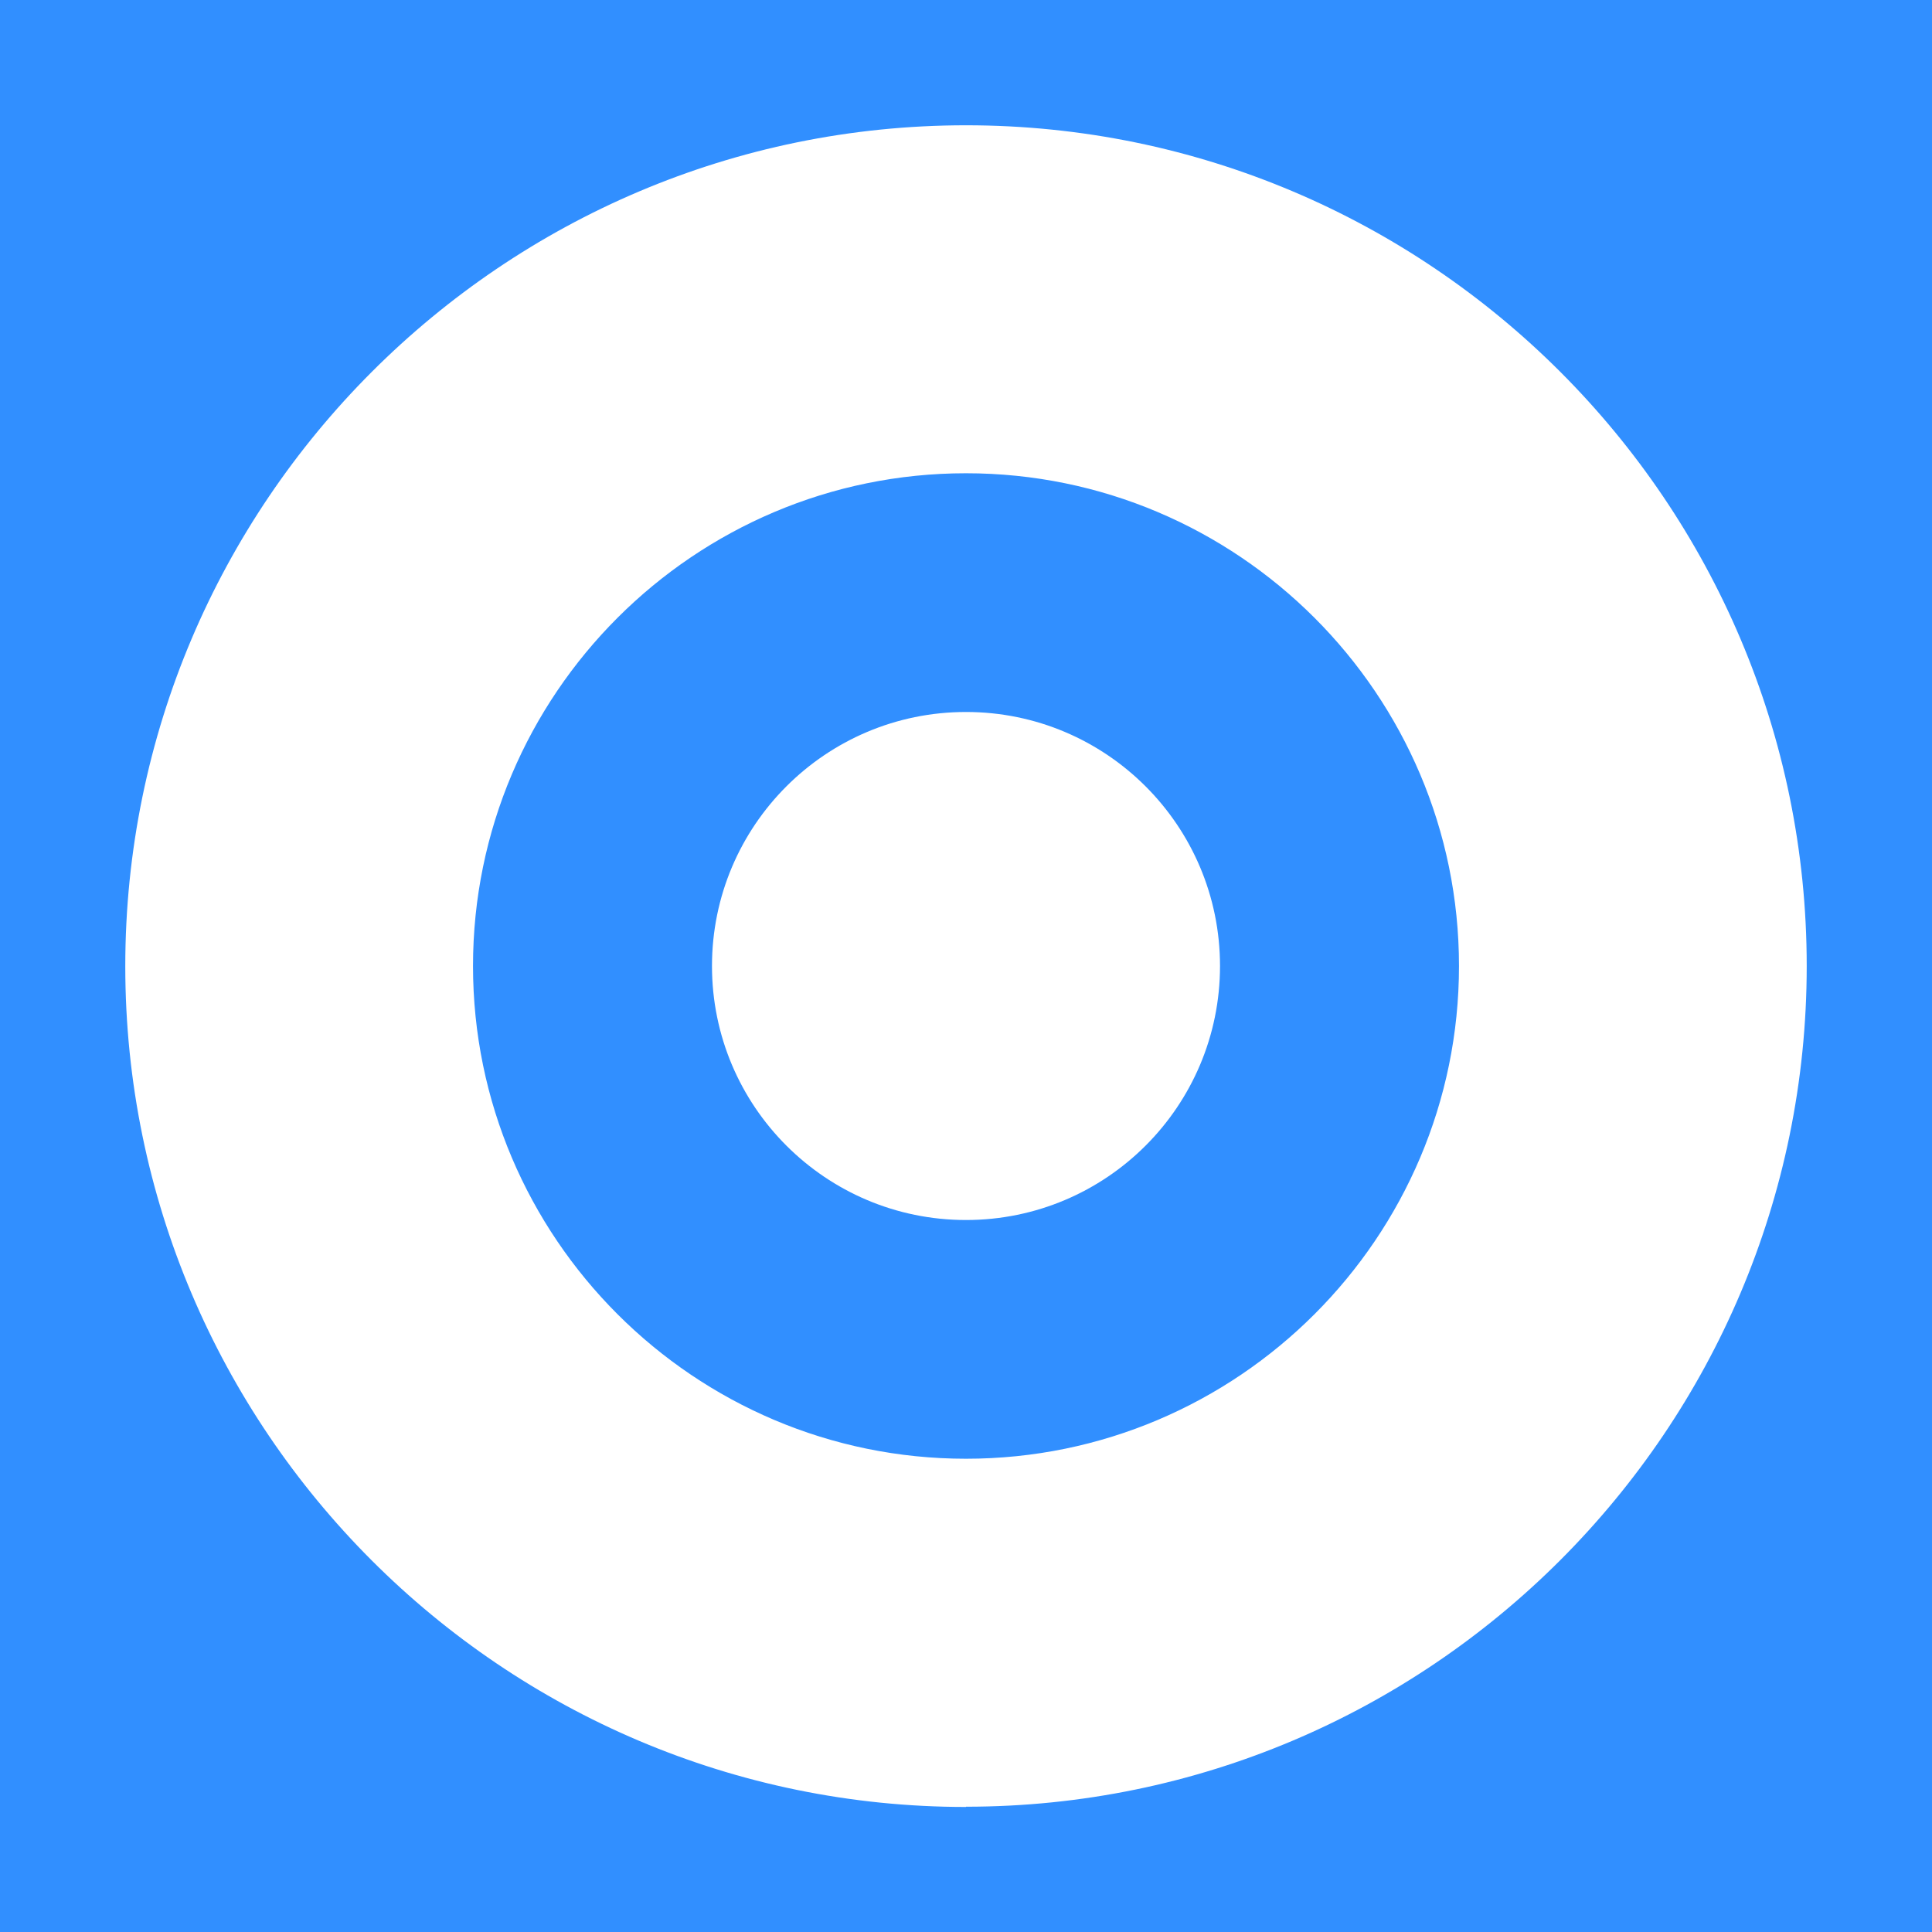 <?xml version="1.0" encoding="UTF-8"?>
<svg id="Capa_2" data-name="Capa 2" xmlns="http://www.w3.org/2000/svg" viewBox="0 0 78.34 78.34">
  <defs>
    <style>
      .cls-1 {
        fill: #fff;
      }

      .cls-2 {
        fill: #318fff;
      }
    </style>
  </defs>
  <g id="Capa_1-2" data-name="Capa 1">
    <g>
      <rect class="cls-2" width="78.34" height="78.34"/>
      <g>
        <path class="cls-1" d="M39.17,73.27c-18.8,0-34.09-15.29-34.09-34.09S20.37,5.08,39.17,5.08s34.09,15.29,34.09,34.09-15.29,34.09-34.09,34.09ZM39.17,19.19c-11.02,0-19.99,8.96-19.99,19.98s8.97,19.98,19.99,19.98,19.99-8.96,19.99-19.98-8.97-19.98-19.99-19.98Z"/>
        <circle class="cls-1" cx="39.17" cy="39.17" r="10.3"/>
      </g>
    </g>
  </g>
</svg>